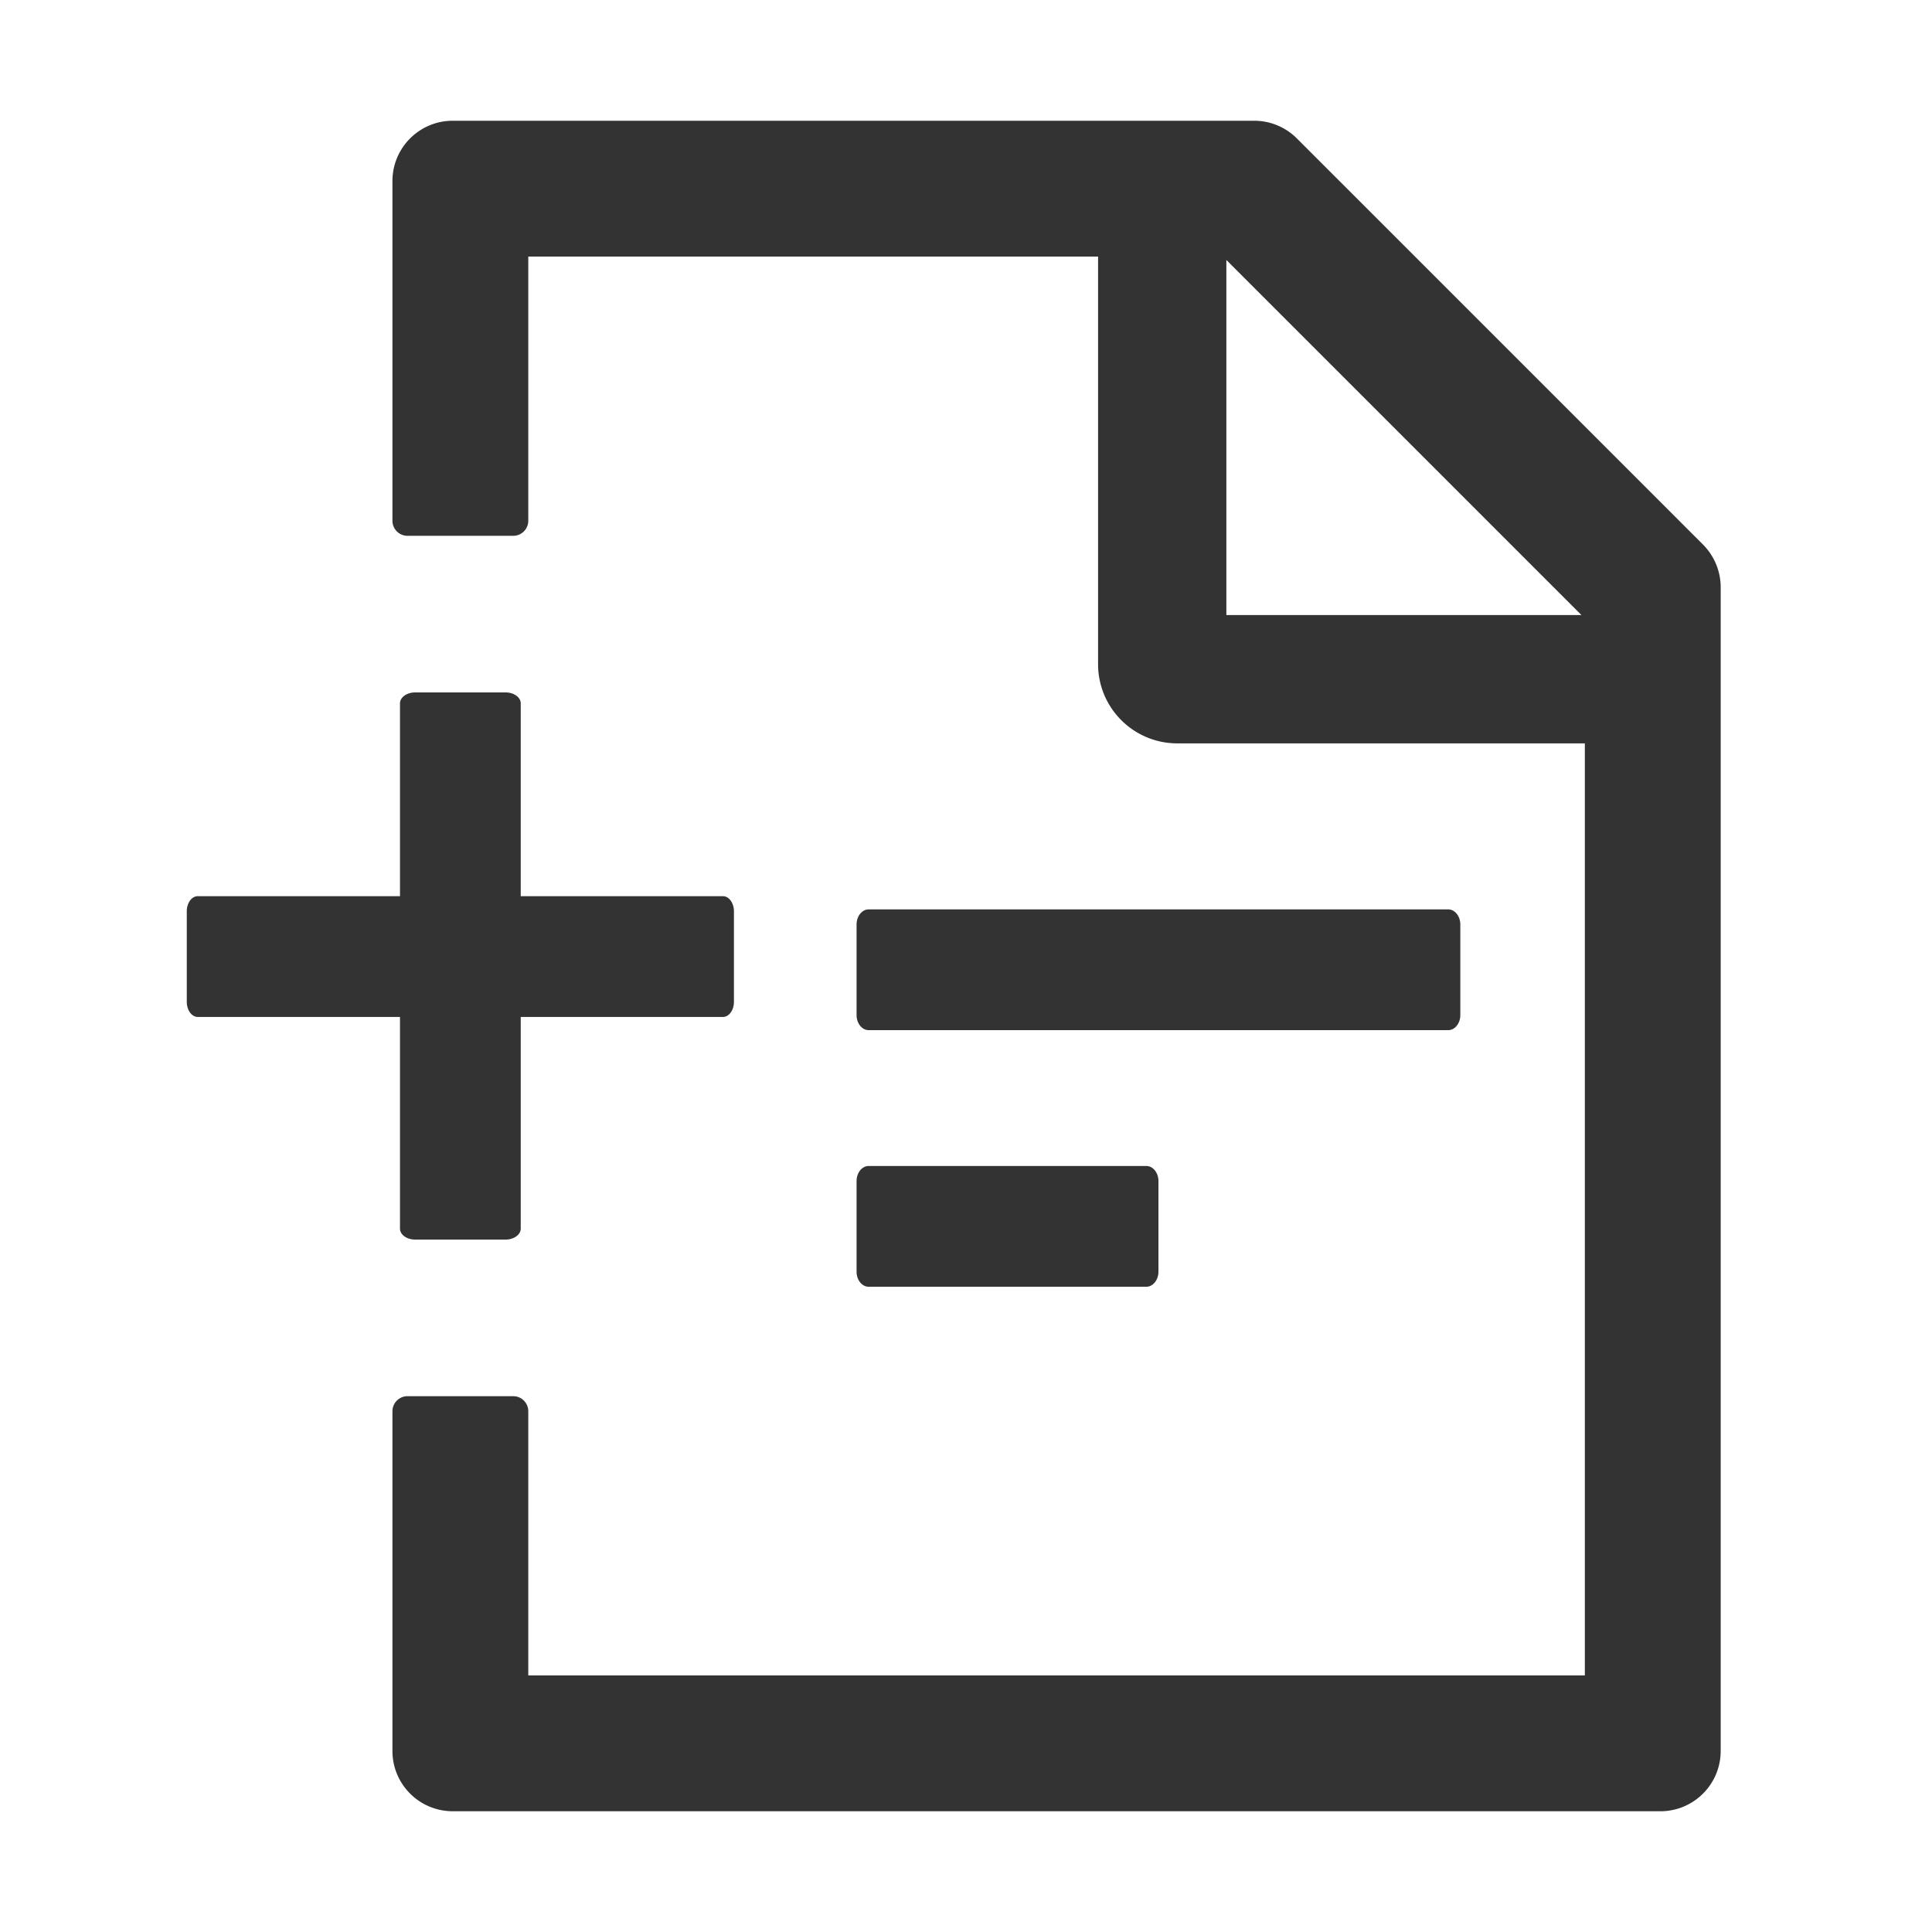 <svg xmlns="http://www.w3.org/2000/svg" width="200" height="200" class="icon" version="1.1" viewBox="0 0 1024 1024"><path fill="#333" d="M664.8 64c8.33 0 16.276 3.265 22.237 9.043l0.363 0.357 215.2 215.2a32.2 32.2 0 0 1 9.4 22.19V928c0 17.523-14.015 31.714-31.47 32H240c-17.523 0-31.714-14.015-32-31.47V748a8 8 0 0 1 8-8h56a8 8 0 0 1 8 8v140h560V394H624c-22.968 0-41.624-18.426-41.994-41.305L582 352V136H280v140a8 8 0 0 1-8 8h-56a8 8 0 0 1-8-8V96c0-17.523 14.015-31.714 31.47-32H664.8z m-57.2 554c3.52 0 6.4 3.6 6.4 8v48c0 4.4-2.88 8-6.4 8H460.4c-3.52 0-6.4-3.6-6.4-8v-48c0-4.4 2.88-8 6.4-8zM268 367c4.4 0 8 2.61 8 5.8V475h107.2c3.124 0 5.691 3.452 5.797 7.726L389 483v48c0 4.4-2.61 8-5.8 8H276v112.2c0 3.124-3.452 5.691-7.726 5.797L268 657h-48c-4.4 0-8-2.61-8-5.8V539H104.8c-3.124 0-5.691-3.452-5.797-7.726L99 531v-48c0-4.4 2.61-8 5.8-8H212V372.8c0-3.124 3.452-5.691 7.726-5.797L220 367z m499.6 115c3.52 0 6.4 3.6 6.4 8v48c0 4.4-2.88 8-6.4 8H460.4c-3.52 0-6.4-3.6-6.4-8v-48c0-4.4 2.88-8 6.4-8zM650 137.8V326h188.2L650 137.8z"/></svg>